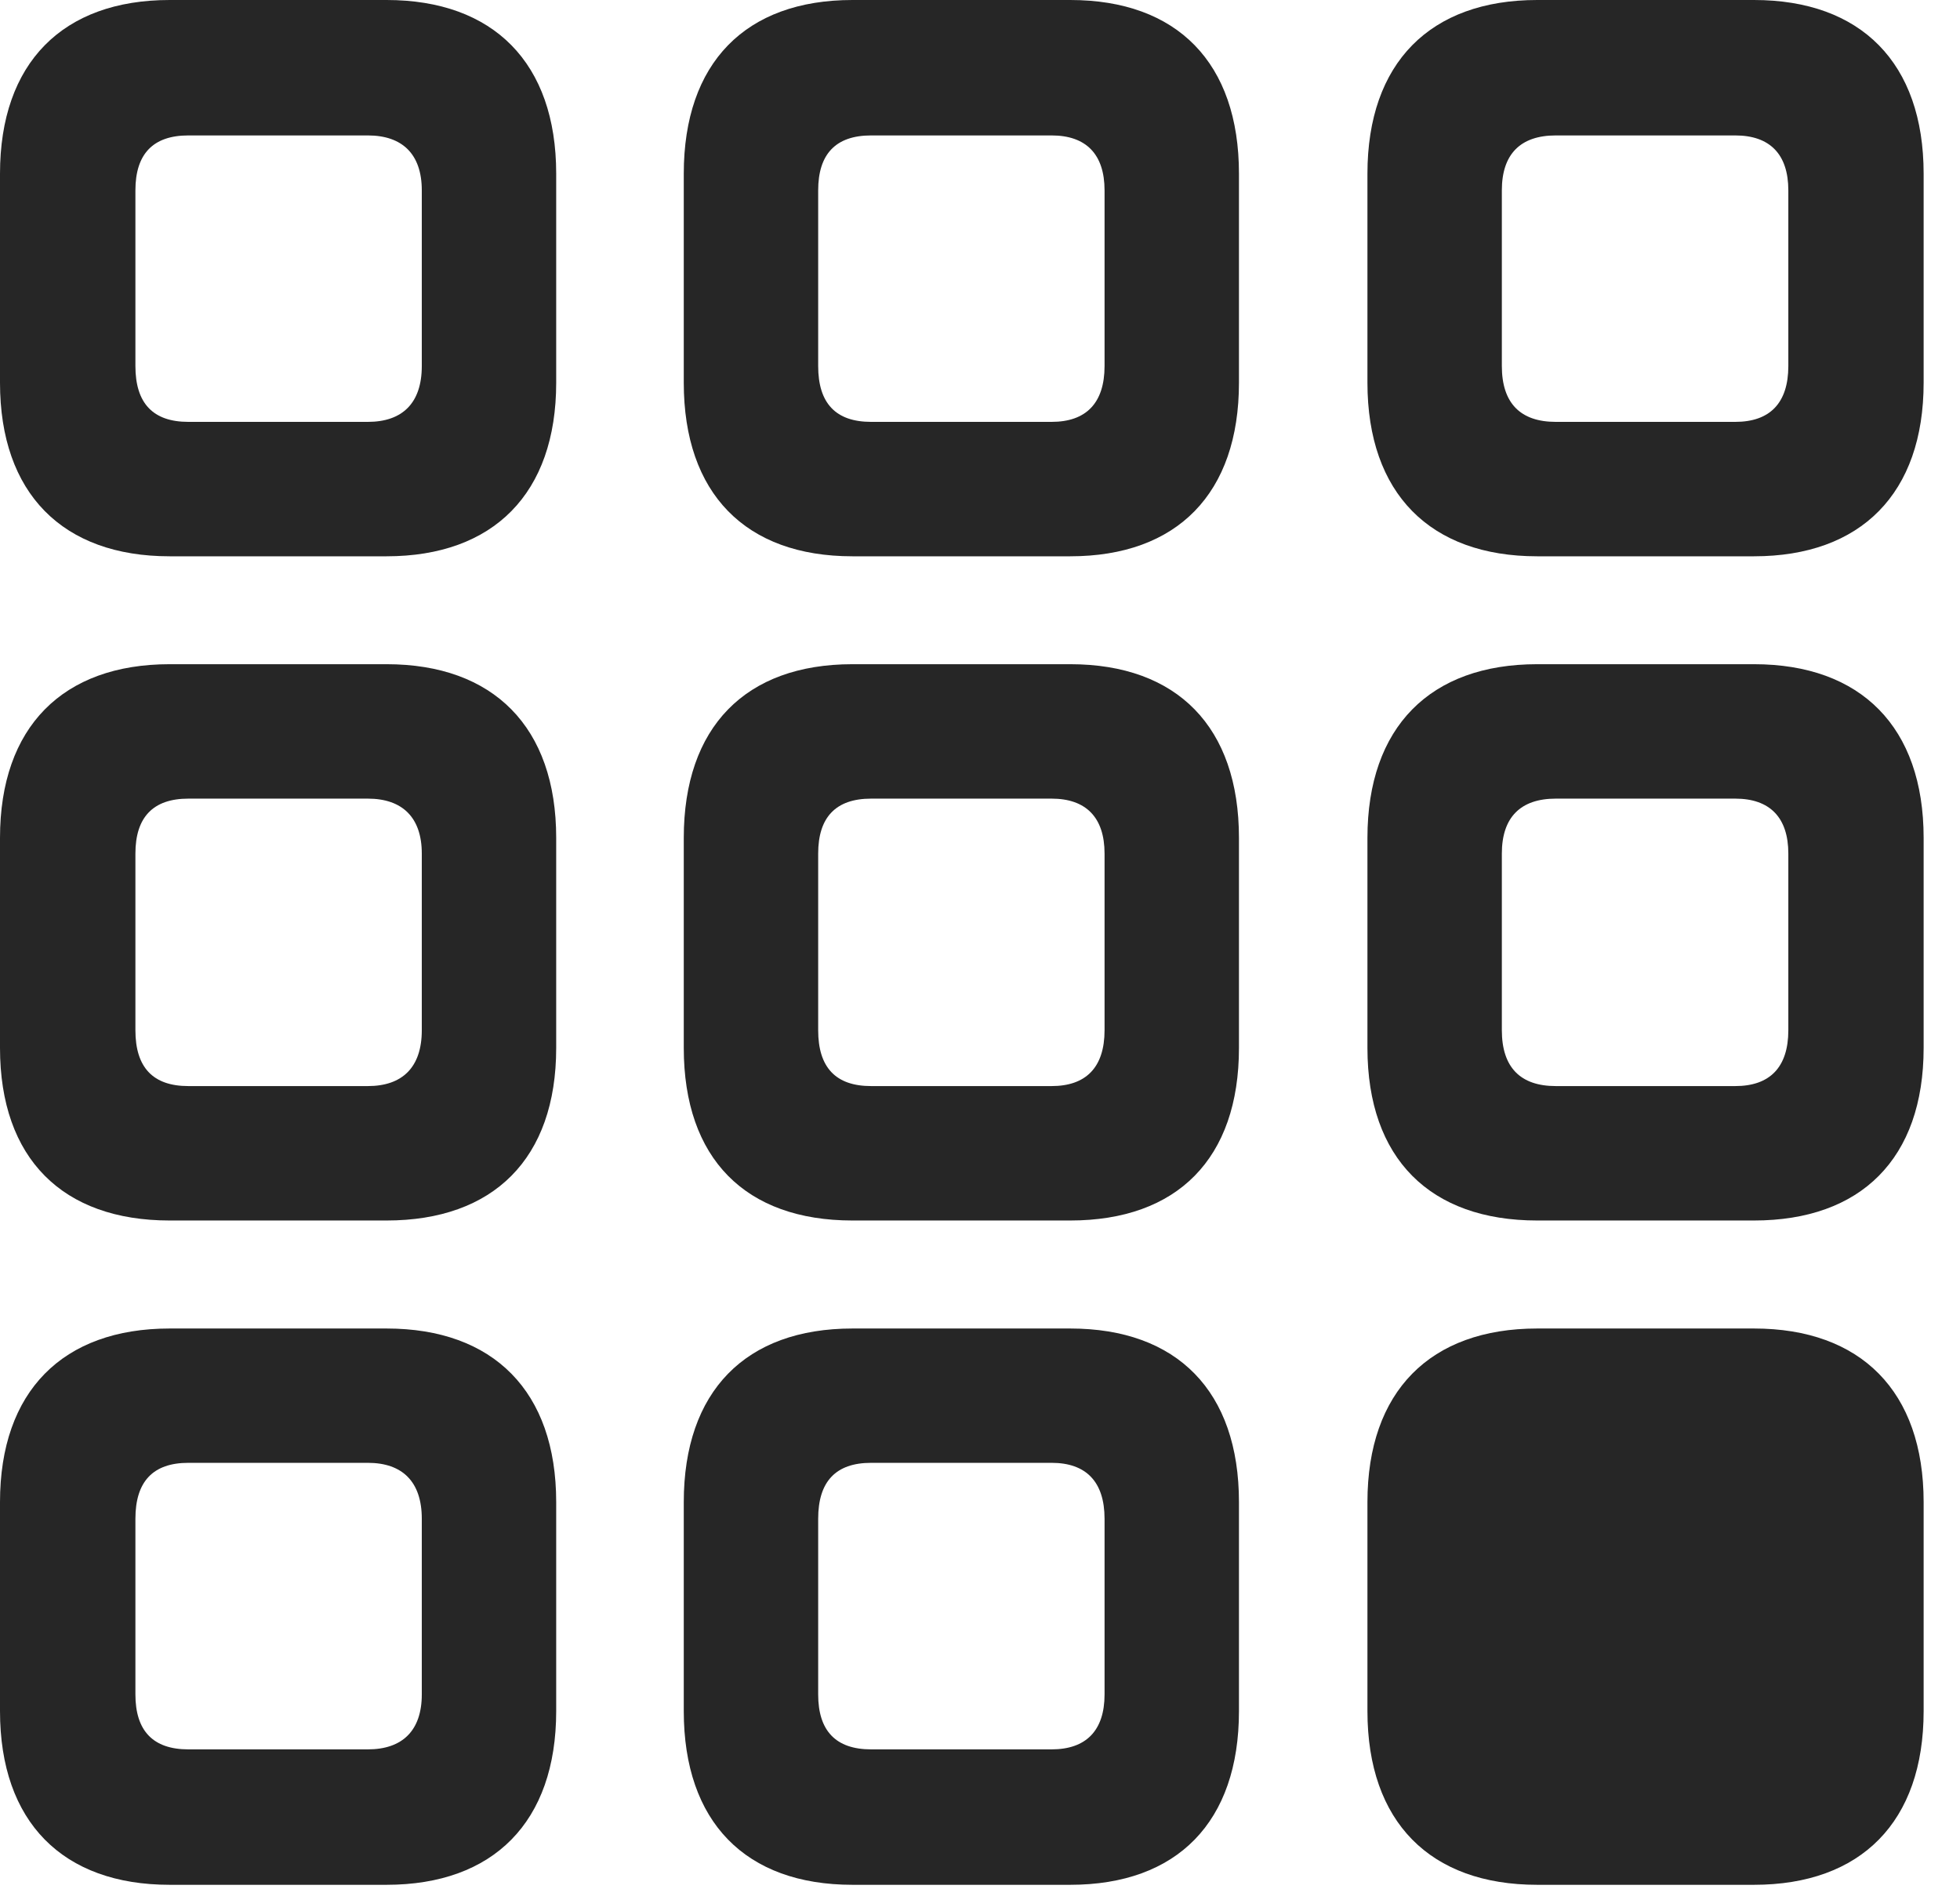 <?xml version="1.0" encoding="UTF-8"?>
<!--Generator: Apple Native CoreSVG 341-->
<!DOCTYPE svg
PUBLIC "-//W3C//DTD SVG 1.1//EN"
       "http://www.w3.org/Graphics/SVG/1.1/DTD/svg11.dtd">
<svg version="1.1" xmlns="http://www.w3.org/2000/svg" xmlns:xlink="http://www.w3.org/1999/xlink" viewBox="0 0 19.512 18.799">
 <g>
  <rect height="18.799" opacity="0" width="19.512" x="0" y="0"/>
  <path d="M15.303 18.76L17.461 18.76C18.525 18.76 19.15 18.135 19.15 17.031L19.15 14.951C19.15 13.848 18.525 13.223 17.461 13.223L15.303 13.223C14.238 13.223 13.613 13.848 13.613 14.951L13.613 17.031C13.613 18.135 14.238 18.76 15.303 18.76Z" fill="black" fill-opacity="0.85"/>
  <path d="M8.486 18.76L10.654 18.76C11.719 18.76 12.334 18.135 12.334 17.031L12.334 14.951C12.334 13.848 11.719 13.223 10.654 13.223L8.486 13.223C7.422 13.223 6.807 13.848 6.807 14.951L6.807 17.031C6.807 18.135 7.422 18.76 8.486 18.76ZM8.672 17.412C8.32 17.412 8.145 17.227 8.145 16.865L8.145 15.117C8.145 14.746 8.32 14.56 8.672 14.56L10.469 14.56C10.81 14.56 10.996 14.746 10.996 15.117L10.996 16.865C10.996 17.227 10.81 17.412 10.469 17.412Z" fill="black" fill-opacity="0.85"/>
  <path d="M1.689 18.76L3.848 18.76C4.912 18.76 5.537 18.135 5.537 17.031L5.537 14.951C5.537 13.848 4.912 13.223 3.848 13.223L1.689 13.223C0.625 13.223 0 13.848 0 14.951L0 17.031C0 18.135 0.625 18.76 1.689 18.76ZM1.875 17.412C1.523 17.412 1.348 17.227 1.348 16.865L1.348 15.117C1.348 14.746 1.523 14.56 1.875 14.56L3.662 14.56C4.004 14.56 4.199 14.746 4.199 15.117L4.199 16.865C4.199 17.227 4.004 17.412 3.662 17.412Z" fill="black" fill-opacity="0.85"/>
  <path d="M15.303 12.148L17.461 12.148C18.525 12.148 19.15 11.533 19.15 10.43L19.15 8.34C19.15 7.236 18.525 6.611 17.461 6.611L15.303 6.611C14.238 6.611 13.613 7.236 13.613 8.34L13.613 10.43C13.613 11.533 14.238 12.148 15.303 12.148ZM15.488 10.81C15.137 10.81 14.951 10.625 14.951 10.254L14.951 8.496C14.951 8.135 15.137 7.949 15.488 7.949L17.275 7.949C17.617 7.949 17.803 8.135 17.803 8.496L17.803 10.254C17.803 10.625 17.617 10.81 17.275 10.81Z" fill="black" fill-opacity="0.85"/>
  <path d="M8.486 12.148L10.654 12.148C11.719 12.148 12.334 11.533 12.334 10.43L12.334 8.34C12.334 7.236 11.719 6.611 10.654 6.611L8.486 6.611C7.422 6.611 6.807 7.236 6.807 8.34L6.807 10.43C6.807 11.533 7.422 12.148 8.486 12.148ZM8.672 10.81C8.32 10.81 8.145 10.625 8.145 10.254L8.145 8.496C8.145 8.135 8.32 7.949 8.672 7.949L10.469 7.949C10.81 7.949 10.996 8.135 10.996 8.496L10.996 10.254C10.996 10.625 10.81 10.81 10.469 10.81Z" fill="black" fill-opacity="0.85"/>
  <path d="M1.689 12.148L3.848 12.148C4.912 12.148 5.537 11.533 5.537 10.43L5.537 8.34C5.537 7.236 4.912 6.611 3.848 6.611L1.689 6.611C0.625 6.611 0 7.236 0 8.34L0 10.43C0 11.533 0.625 12.148 1.689 12.148ZM1.875 10.81C1.523 10.81 1.348 10.625 1.348 10.254L1.348 8.496C1.348 8.135 1.523 7.949 1.875 7.949L3.662 7.949C4.004 7.949 4.199 8.135 4.199 8.496L4.199 10.254C4.199 10.625 4.004 10.81 3.662 10.81Z" fill="black" fill-opacity="0.85"/>
  <path d="M15.303 5.537L17.461 5.537C18.525 5.537 19.15 4.912 19.15 3.809L19.15 1.729C19.15 0.625 18.525 0 17.461 0L15.303 0C14.238 0 13.613 0.625 13.613 1.729L13.613 3.809C13.613 4.912 14.238 5.537 15.303 5.537ZM15.488 4.199C15.137 4.199 14.951 4.014 14.951 3.643L14.951 1.895C14.951 1.533 15.137 1.348 15.488 1.348L17.275 1.348C17.617 1.348 17.803 1.533 17.803 1.895L17.803 3.643C17.803 4.014 17.617 4.199 17.275 4.199Z" fill="black" fill-opacity="0.85"/>
  <path d="M8.486 5.537L10.654 5.537C11.719 5.537 12.334 4.912 12.334 3.809L12.334 1.729C12.334 0.625 11.719 0 10.654 0L8.486 0C7.422 0 6.807 0.625 6.807 1.729L6.807 3.809C6.807 4.912 7.422 5.537 8.486 5.537ZM8.672 4.199C8.32 4.199 8.145 4.014 8.145 3.643L8.145 1.895C8.145 1.533 8.32 1.348 8.672 1.348L10.469 1.348C10.81 1.348 10.996 1.533 10.996 1.895L10.996 3.643C10.996 4.014 10.81 4.199 10.469 4.199Z" fill="black" fill-opacity="0.85"/>
  <path d="M1.689 5.537L3.848 5.537C4.912 5.537 5.537 4.912 5.537 3.809L5.537 1.729C5.537 0.625 4.912 0 3.848 0L1.689 0C0.625 0 0 0.625 0 1.729L0 3.809C0 4.912 0.625 5.537 1.689 5.537ZM1.875 4.199C1.523 4.199 1.348 4.014 1.348 3.643L1.348 1.895C1.348 1.533 1.523 1.348 1.875 1.348L3.662 1.348C4.004 1.348 4.199 1.533 4.199 1.895L4.199 3.643C4.199 4.014 4.004 4.199 3.662 4.199Z" fill="black" fill-opacity="0.85"/>
 </g>
</svg>
